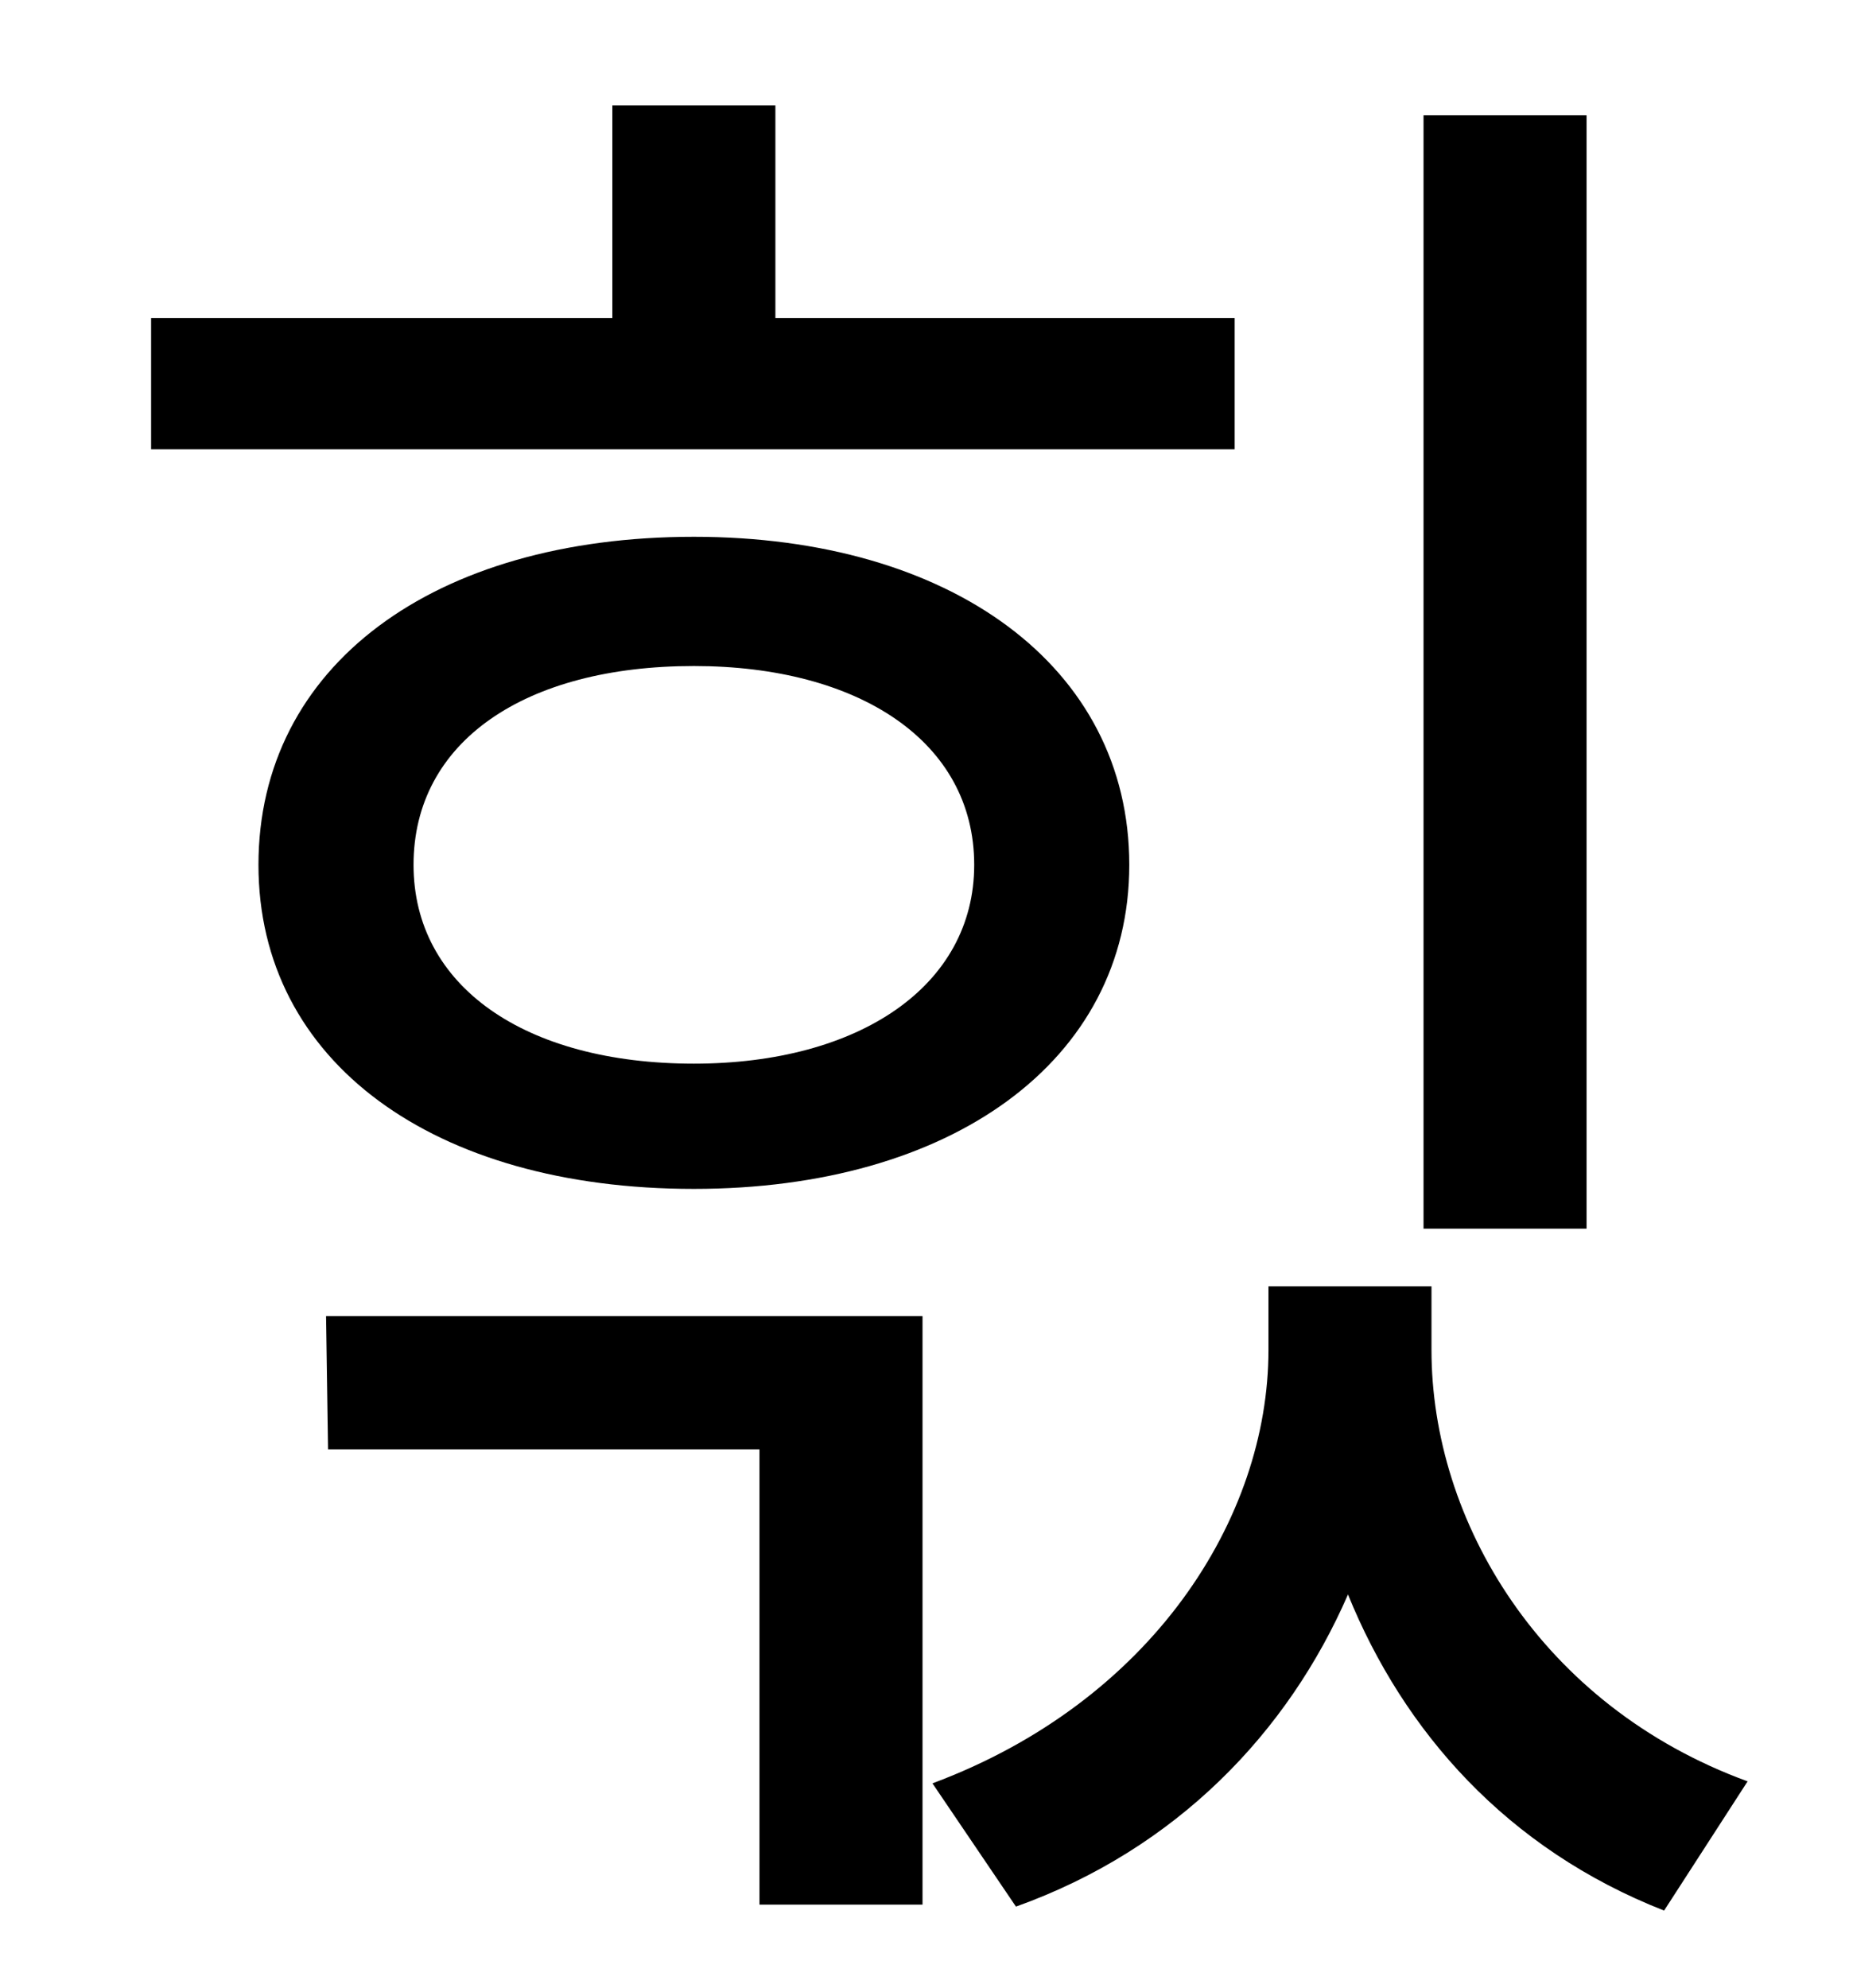 <?xml version="1.0" standalone="no"?>
<!DOCTYPE svg PUBLIC "-//W3C//DTD SVG 1.1//EN" "http://www.w3.org/Graphics/SVG/1.1/DTD/svg11.dtd" >
<svg xmlns="http://www.w3.org/2000/svg" xmlns:xlink="http://www.w3.org/1999/xlink" version="1.1" viewBox="-10 0 930 1000">
   <path fill="currentColor"
d="M788 58v560h-82v-560h82zM611 160v66h-545v-66h232v-107h82v107h231zM339 335c-85 0 -141 38 -141 100c0 61 56 100 141 100c83 0 141 -39 141 -100c0 -62 -58 -100 -141 -100zM339 598c-131 0 -219 -64 -219 -163c0 -100 88 -165 219 -165c129 0 219 65 219 165
c0 99 -90 163 -219 163zM155 729l-1 -67h300v296h-82v-229h-217zM710 647v32c0 86 55 179 159 217l-42 65c-79 -31 -131 -90 -159 -159c-30 69 -86 128 -167 157l-42 -62c110 -41 169 -133 169 -218v-32h82z" />
</svg>
